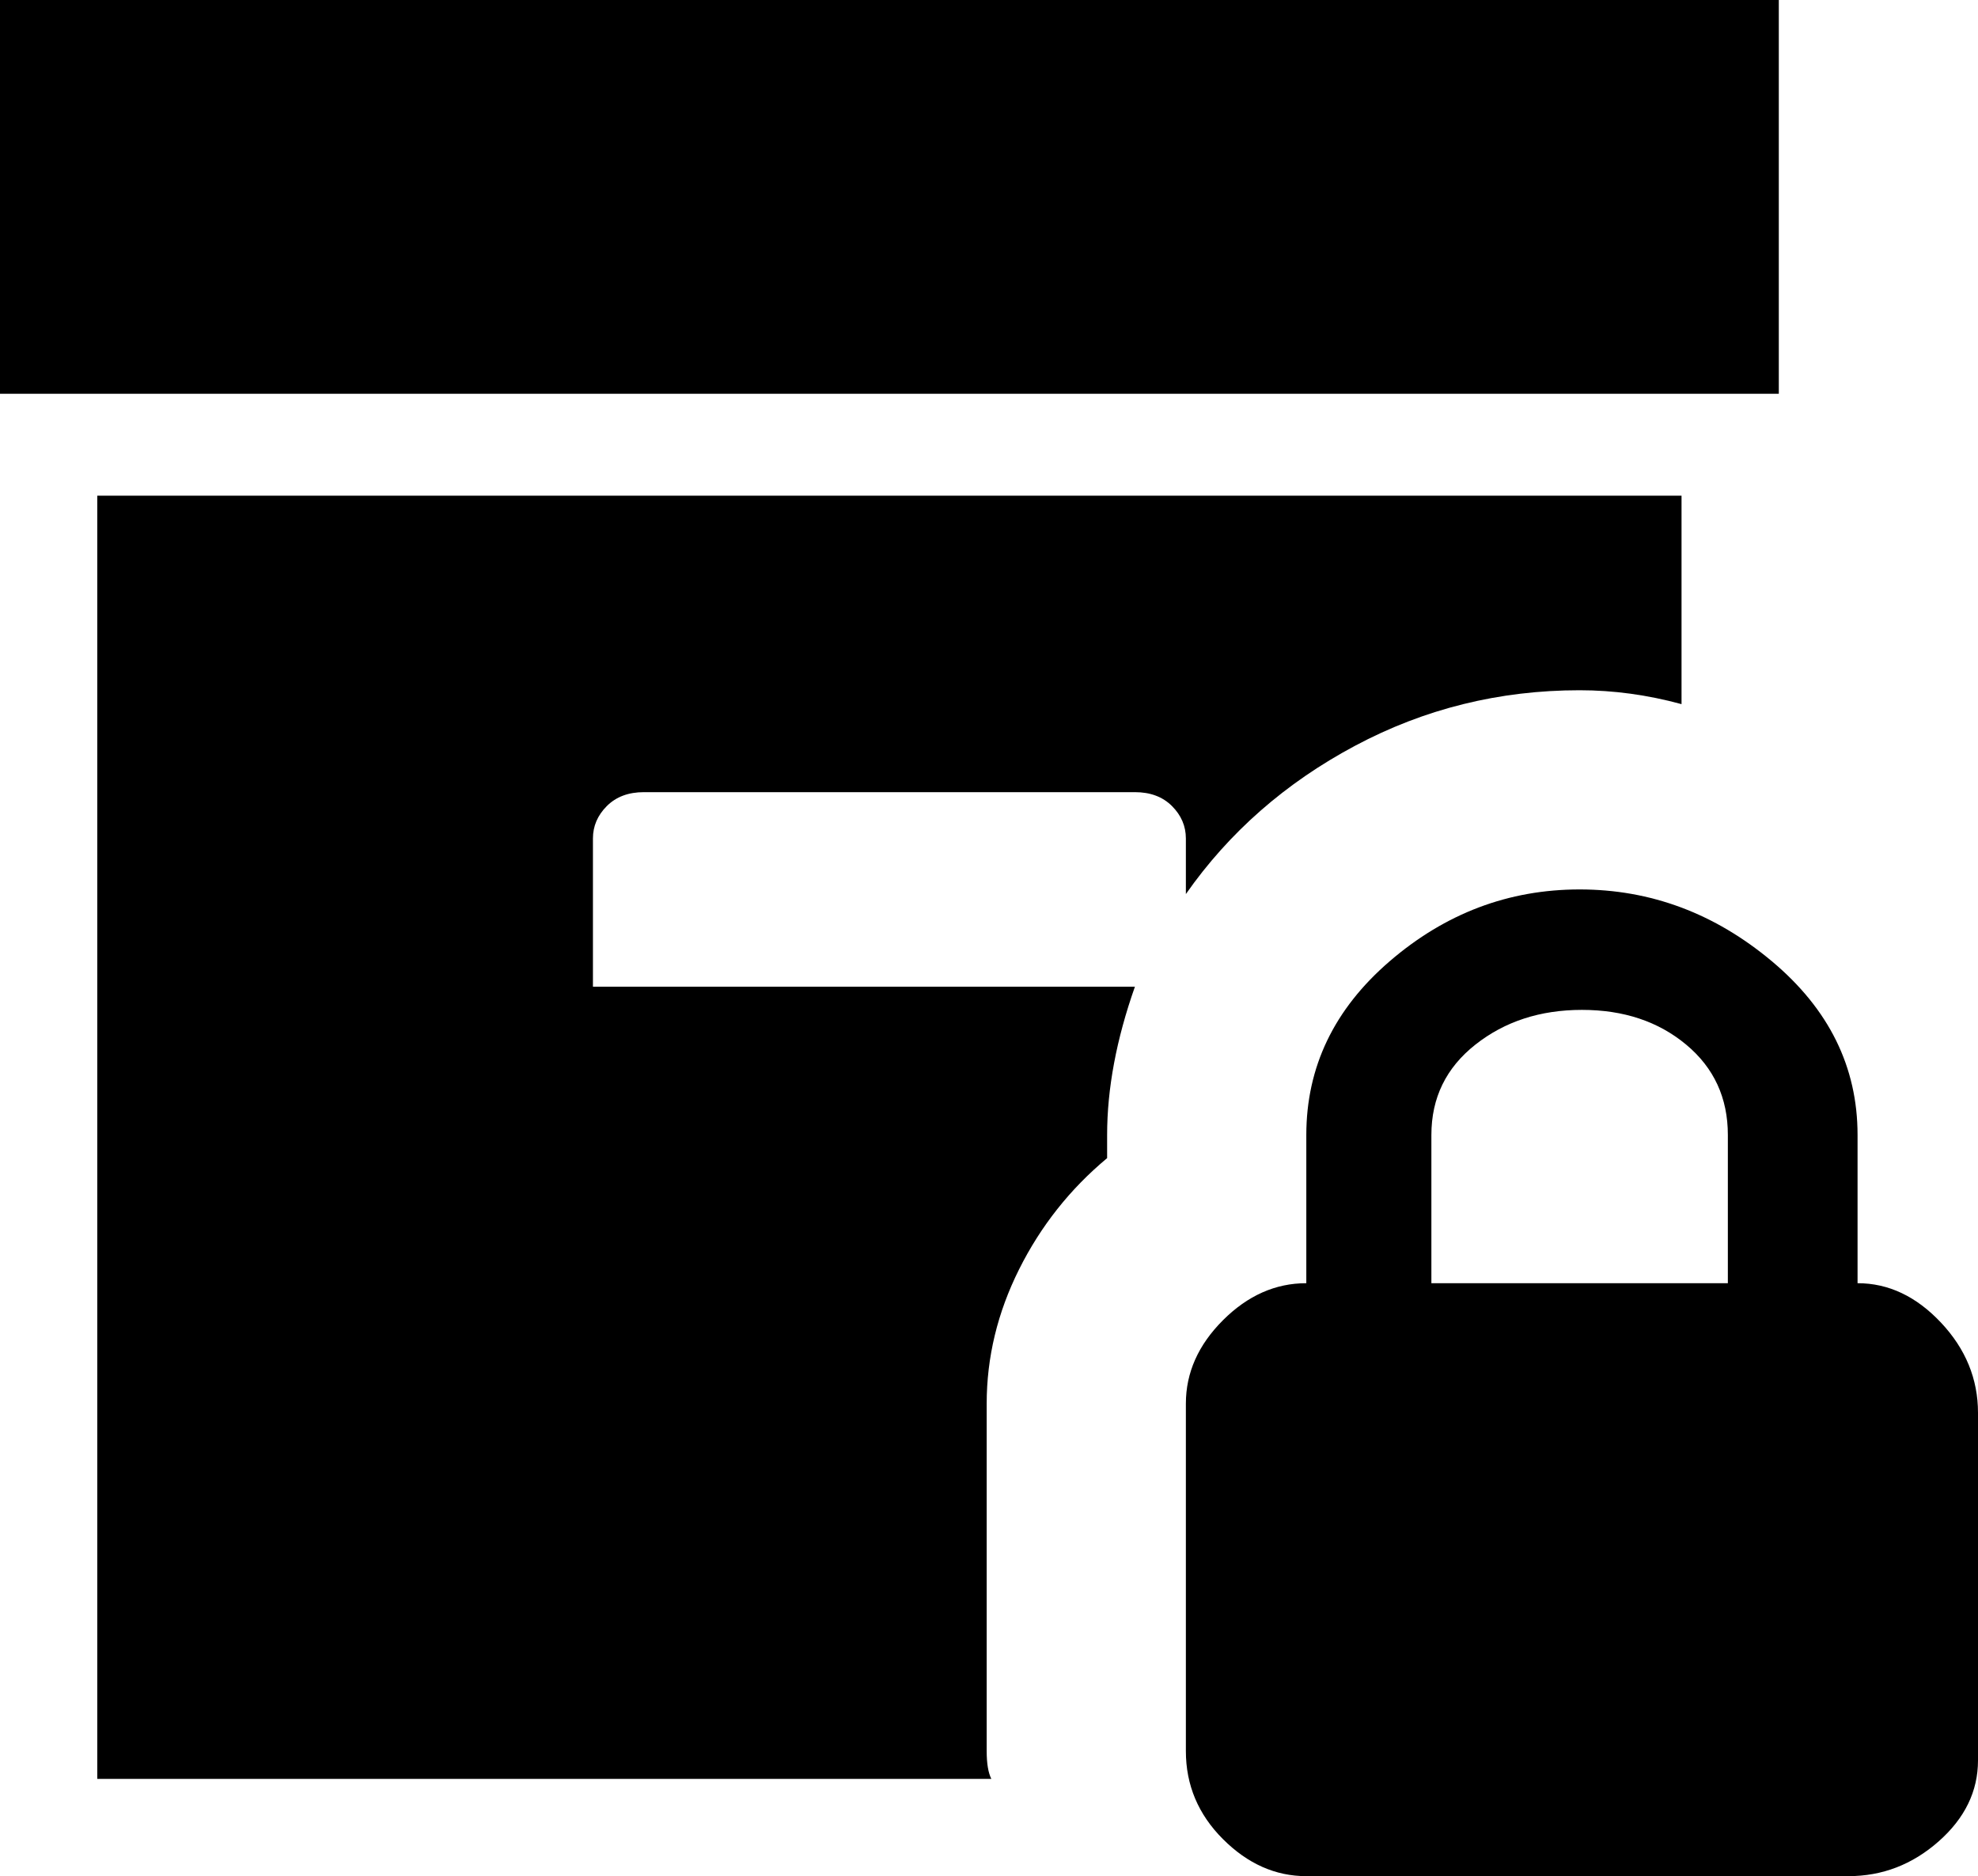 <svg xmlns="http://www.w3.org/2000/svg" viewBox="64 -21 427 405">
      <g transform="scale(1 -1) translate(0 -363)">
        <path d="M448 299H64V384H448ZM203 213H309Q314 213 317.0 210.0Q320 207 320 203V191Q334 211 356.5 223.0Q379 235 405 235Q416 235 427 232V277H85V0H278Q277 2 277 6V81Q277 96 284.0 110.0Q291 124 303 134V139Q303 154 309 171H192V203Q192 207 195.0 210.0Q198 213 203 213ZM491 79V4Q491 -6 482.5 -13.5Q474 -21 463 -21H346Q336 -21 328.0 -13.0Q320 -5 320 6V81Q320 91 328.0 99.0Q336 107 346 107V139Q346 161 364.0 176.5Q382 192 405.0 192.0Q428 192 446.5 176.5Q465 161 465 139V107Q475 107 483.0 98.5Q491 90 491 79ZM437 139Q437 151 428.0 158.5Q419 166 405.5 166.0Q392 166 382.5 158.5Q373 151 373 139V107H437Z" />
      </g>
    </svg>